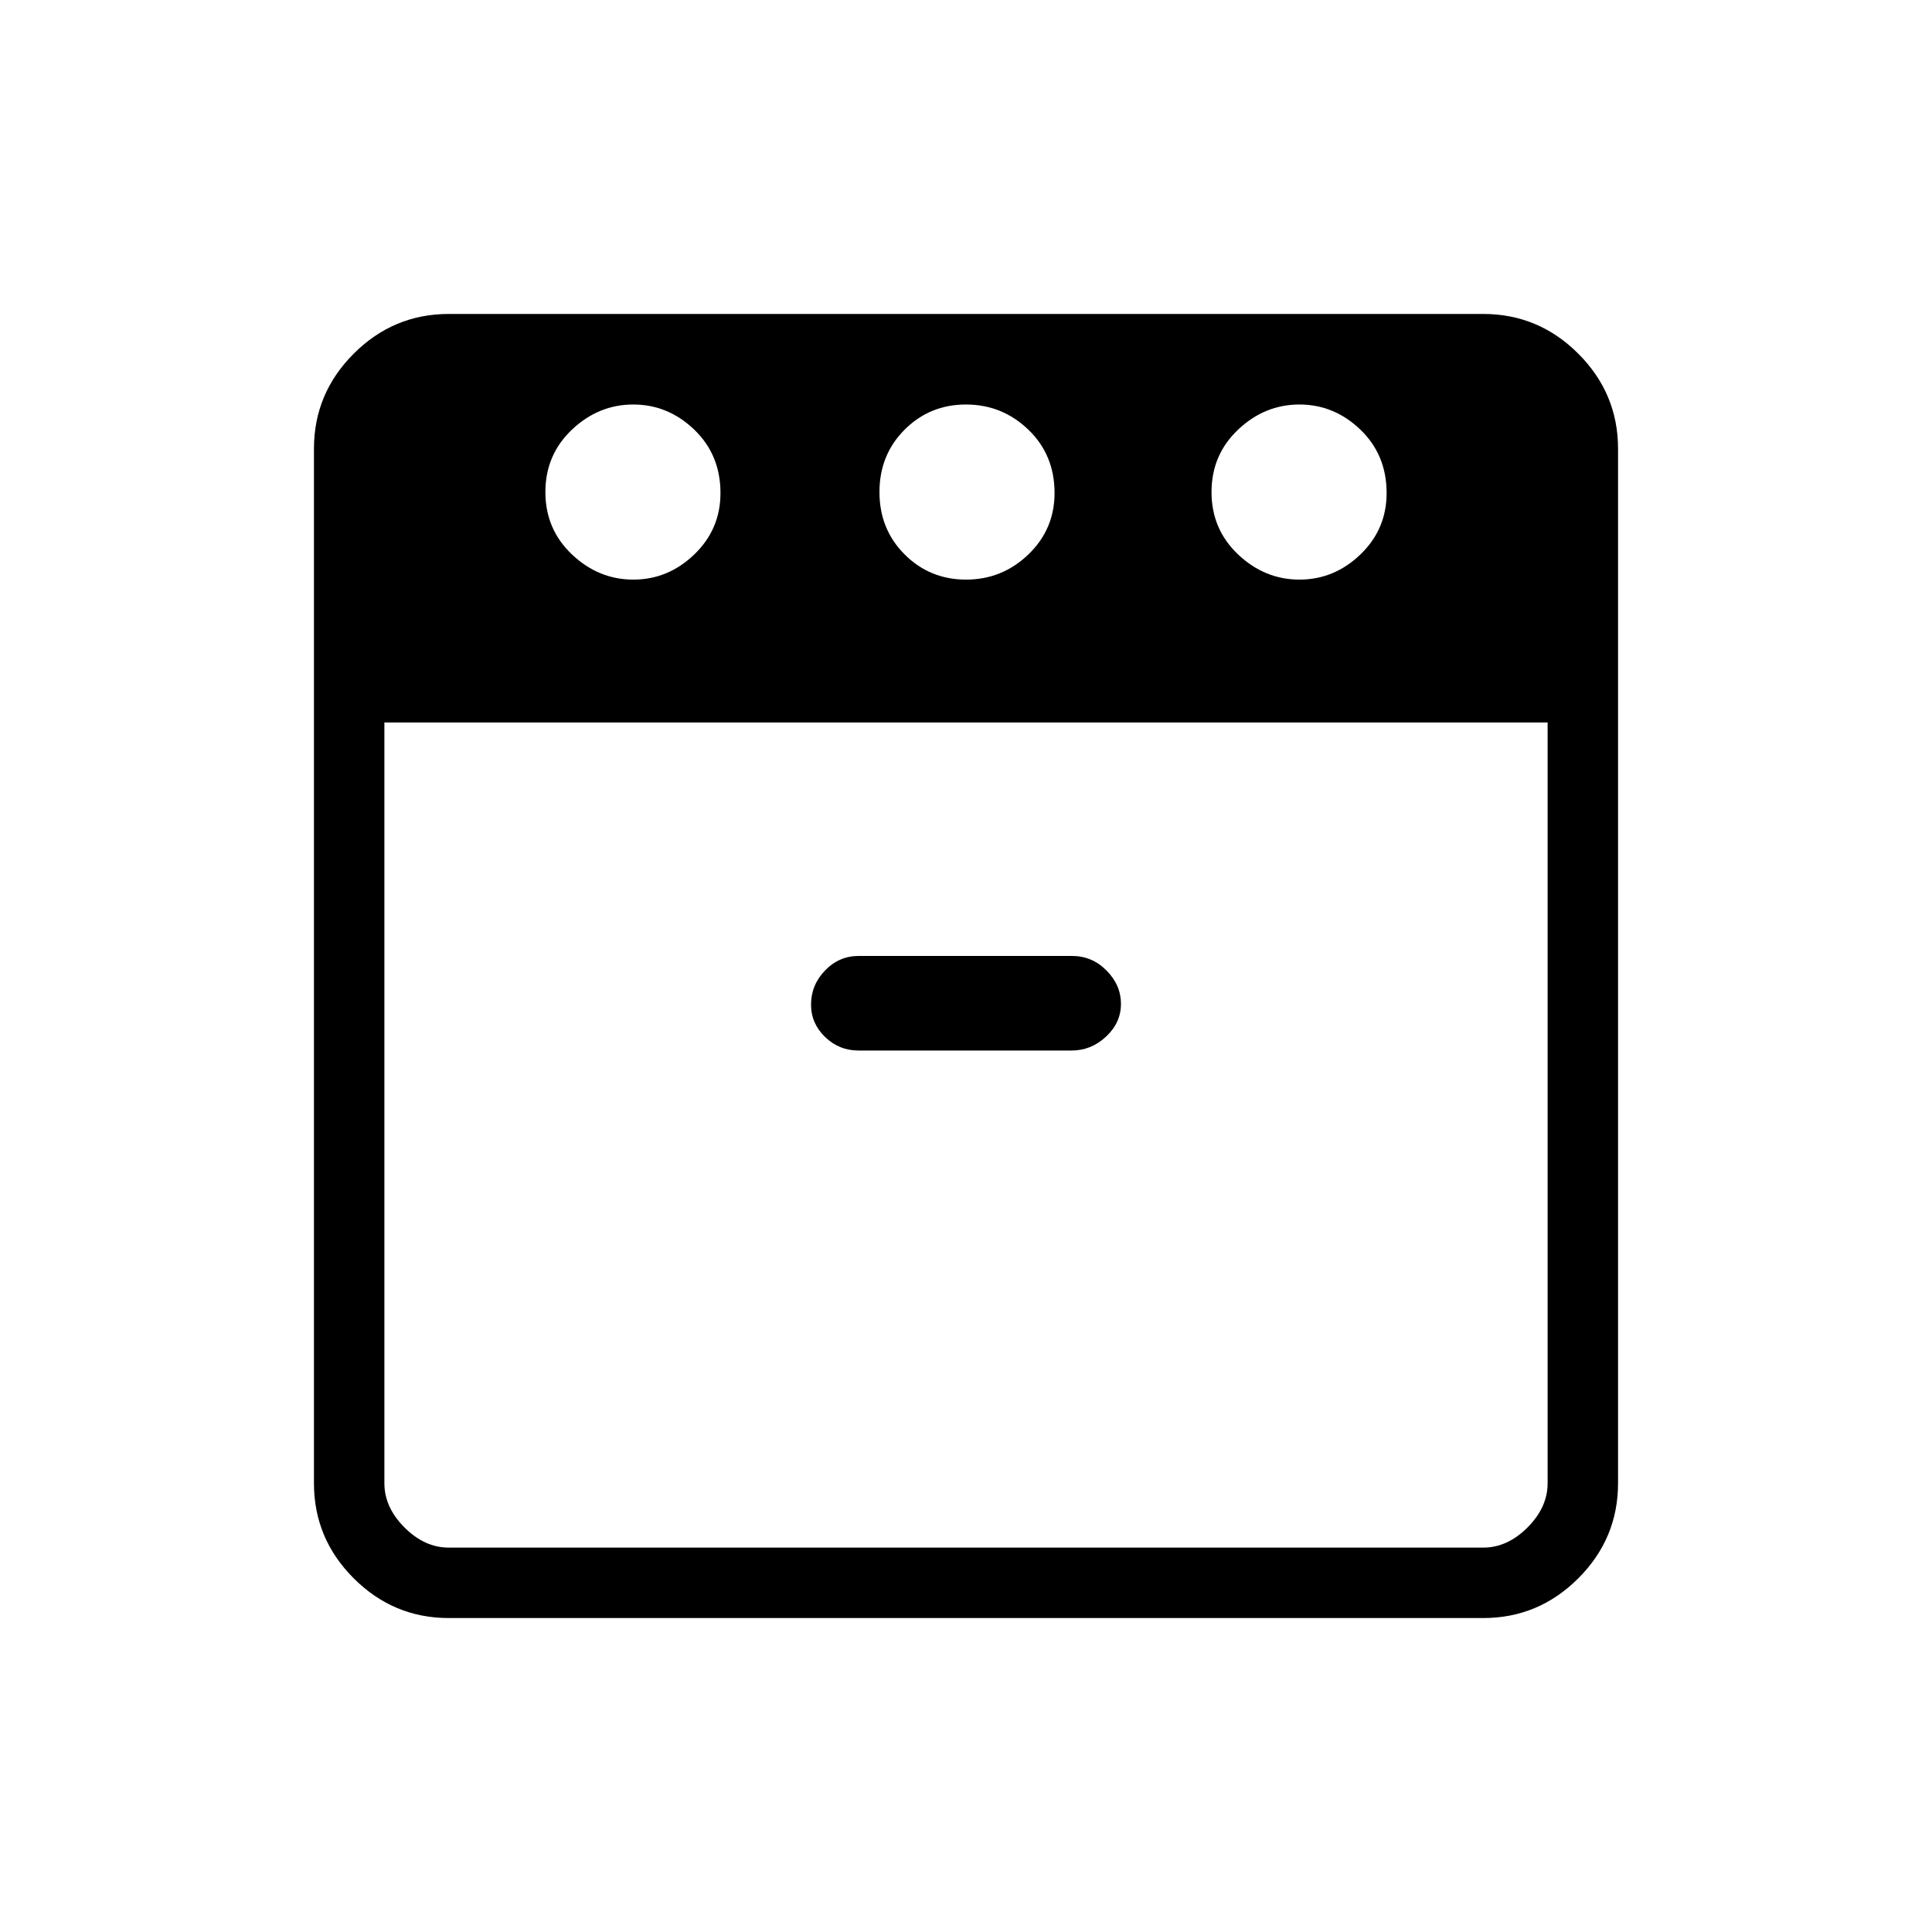 <svg xmlns="http://www.w3.org/2000/svg" height="48" viewBox="0 -960 960 960" width="48"><path d="M645.702-672Q663-672 676-684.513q13-12.512 13-30.487 0-19-13.018-31.5-13.017-12.5-30.315-12.5-17.299 0-30.483 12.5Q602-734 602-715.5t13.202 31q13.202 12.5 30.5 12.5Zm-165.684 0Q498-672 511-684.513q13-12.512 13-30.487 0-19-13.018-31.5-13.017-12.5-31-12.5Q462-759 449.5-746.5t-12.5 31q0 18.5 12.518 31 12.517 12.5 30.5 12.5Zm-165.316 0Q332-672 345-684.513q13-12.512 13-30.487 0-19-13.018-31.5-13.017-12.5-30.315-12.5-17.299 0-30.483 12.5Q271-734 271-715.5t13.202 31q13.202 12.5 30.5 12.5ZM191-601v378q0 12 10 22t22 10h514q12 0 22-10t10-22v-378H191Zm235.653 163h105.833q9.739 0 17.126-6.925 7.388-6.926 7.388-16.25 0-9.325-7.162-16.575-7.163-7.25-17.206-7.25h-105.93q-9.76 0-16.731 7.218Q403-470.564 403-460.807q0 9.332 6.957 16.07Q416.914-438 426.653-438ZM223-156q-27.5 0-47.25-19.75T156-223v-514q0-27.5 19.75-47.25T223-804h514q27.5 0 47.25 19.75T804-737v514q0 27.5-19.75 47.25T737-156H223Zm257-445Zm0 0Z"/></svg>